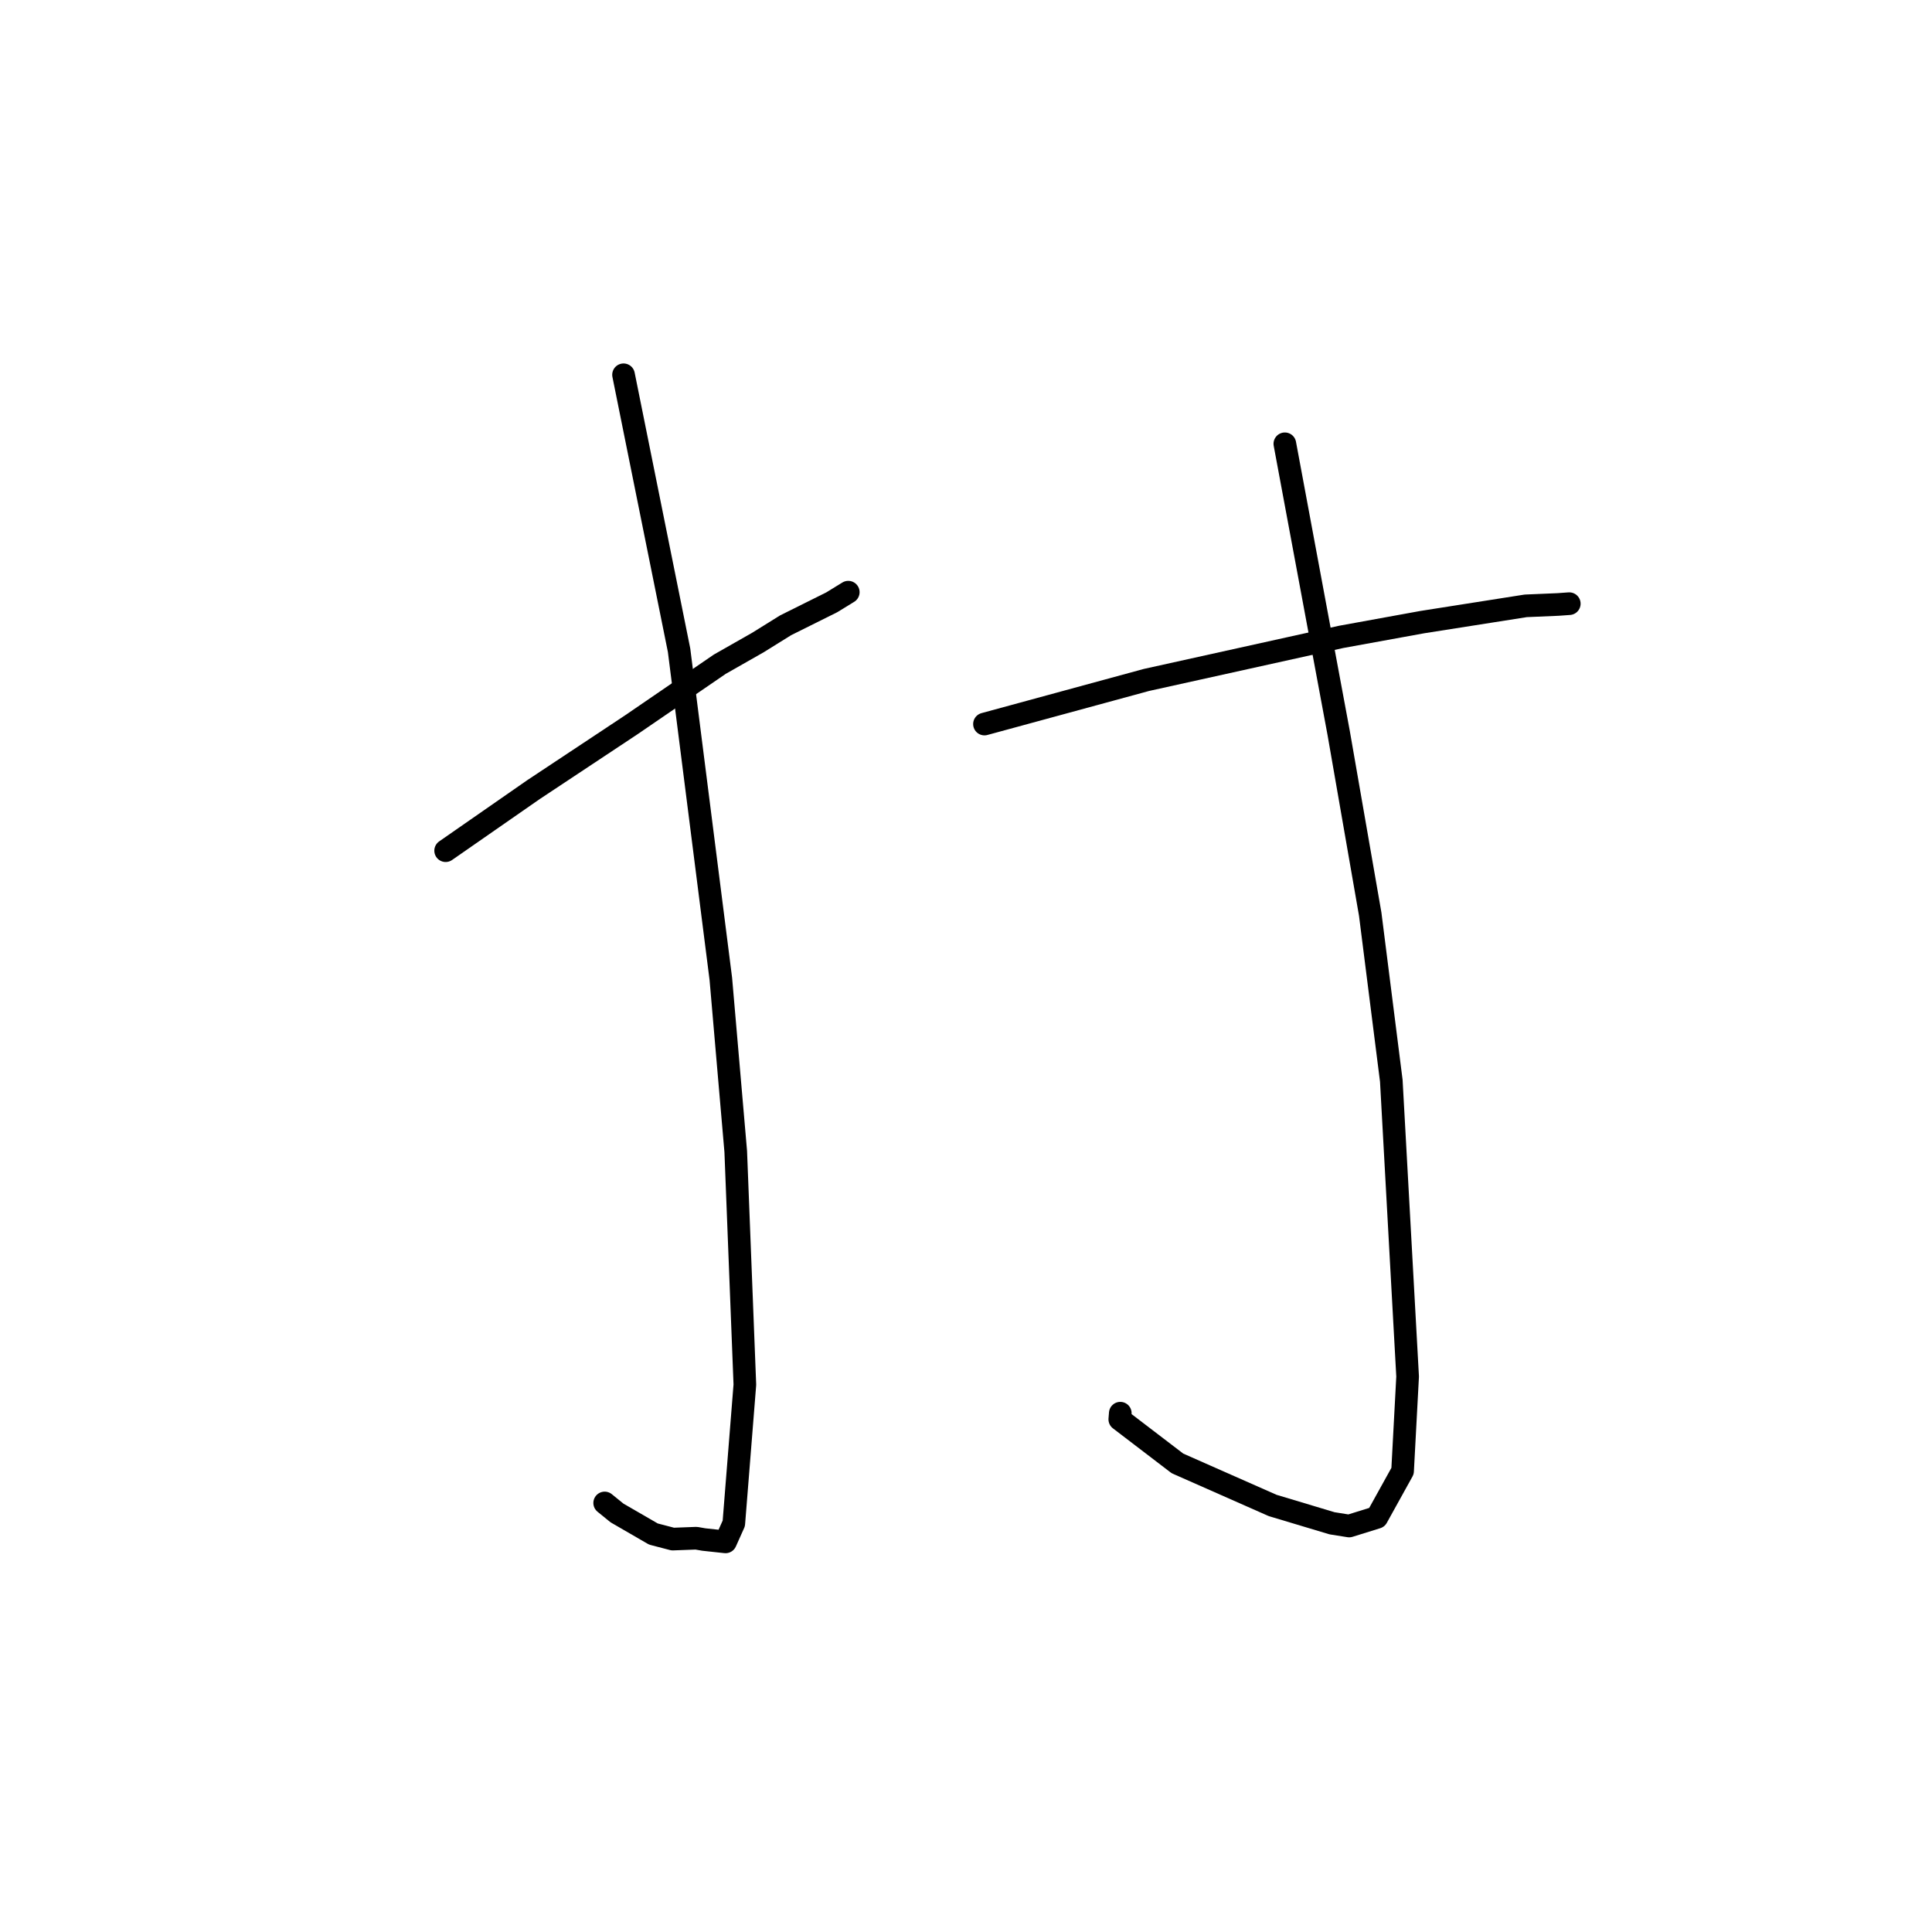 <?xml version="1.0" standalone="no"?>
    <svg width="256" height="256" xmlns="http://www.w3.org/2000/svg" version="1.1">
    <polyline stroke="black" stroke-width="3" stroke-linecap="round" fill="transparent" stroke-linejoin="round" points="59.05 112.72 64.867 108.677 70.684 104.634 83.625 96.055 95.38 88.009 100.414 85.146 104.096 82.855 110.208 79.812 112.144 78.623 112.4 78.466 " />
        <polyline stroke="black" stroke-width="3" stroke-linecap="round" fill="transparent" stroke-linejoin="round" points="82.622 49.661 86.301 67.911 89.981 86.161 95.514 129.703 97.49 152.585 98.698 183.474 97.233 201.861 96.137 204.306 93.263 203.995 92.255 203.82 89.146 203.937 86.578 203.266 81.756 200.476 80.123 199.15 " />
        <polyline stroke="black" stroke-width="3" stroke-linecap="round" fill="transparent" stroke-linejoin="round" points="130.448 95.94 141.172 93.02 151.896 90.1 177.702 84.391 188.476 82.431 202.167 80.278 206.451 80.095 207.844 79.996 207.938 79.99 " />
        <polyline stroke="black" stroke-width="3" stroke-linecap="round" fill="transparent" stroke-linejoin="round" points="170.249 58.805 173.816 77.968 177.382 97.131 181.559 121.123 184.355 143.206 186.517 182.399 185.849 194.92 182.445 201.063 178.774 202.204 176.497 201.842 168.628 199.479 156.017 193.907 148.378 188.07 148.444 187.255 " />
        </svg>
